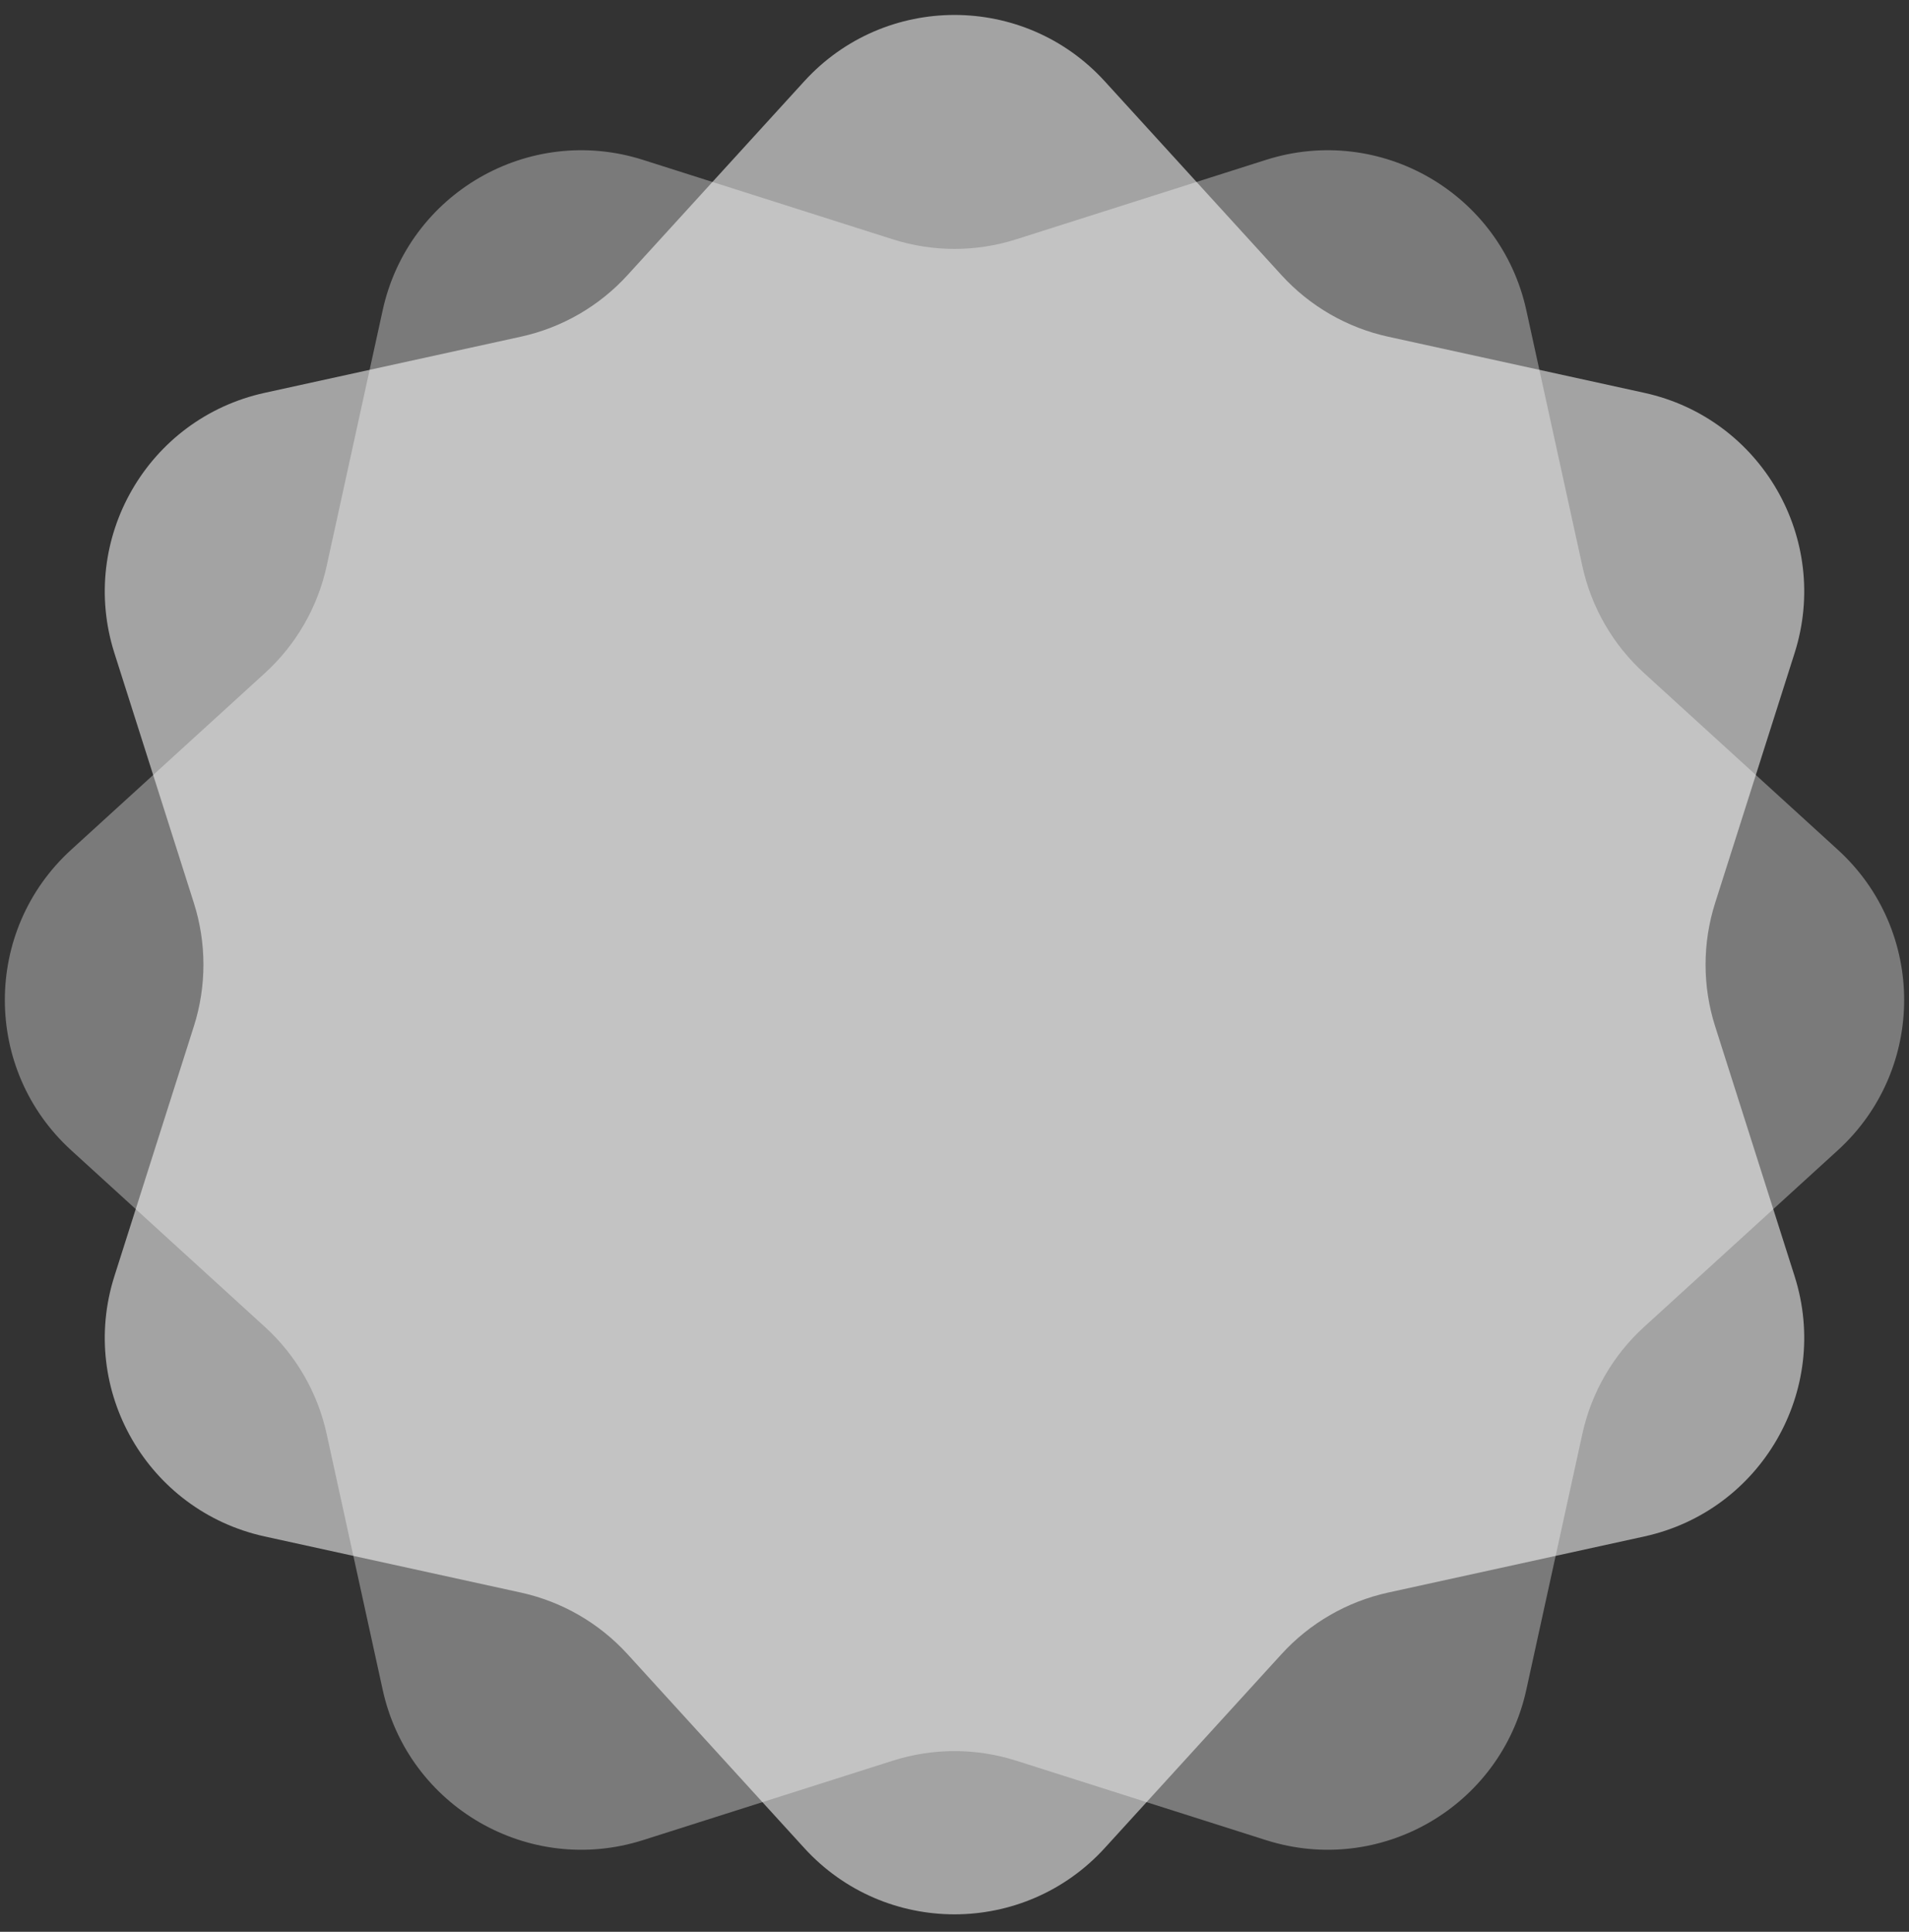 <svg width="84" height="85" viewBox="0 0 84 85" fill="none" xmlns="http://www.w3.org/2000/svg">
<rect x="0" y="0" width="84" height="85" fill="#333333" stroke="none"/>
<path d="M35.388 3.577C38.937 -0.315 45.063 -0.315 48.612 3.577L56.386 12.103C57.633 13.472 59.274 14.419 61.083 14.815L72.354 17.285C77.499 18.412 80.562 23.717 78.966 28.736L75.469 39.732C74.908 41.497 74.908 43.392 75.469 45.156L78.966 56.152C80.562 61.171 77.499 66.477 72.354 67.604L61.083 70.073C59.274 70.469 57.633 71.417 56.386 72.785L48.612 81.312C45.063 85.204 38.937 85.204 35.388 81.312L27.614 72.785C26.367 71.417 24.726 70.469 22.917 70.073L11.646 67.604C6.501 66.477 3.438 61.171 5.034 56.152L8.531 45.156C9.092 43.392 9.092 41.497 8.531 39.732L5.034 28.736C3.438 23.717 6.501 18.412 11.646 17.285L22.917 14.815C24.726 14.419 26.367 13.472 27.614 12.103L35.388 3.577Z" fill="white" fill-opacity="0.55"/>
<path d="M16.84 13.646C17.968 8.501 23.273 5.438 28.292 7.034L39.288 10.531C41.053 11.092 42.947 11.092 44.712 10.531L55.708 7.034C60.727 5.438 66.032 8.501 67.16 13.646L69.629 24.917C70.025 26.726 70.973 28.367 72.341 29.614L80.867 37.388C84.76 40.937 84.76 47.063 80.868 50.612L72.341 58.386C70.973 59.633 70.025 61.274 69.629 63.083L67.16 74.354C66.032 79.499 60.727 82.562 55.708 80.966L44.712 77.469C42.947 76.908 41.053 76.908 39.288 77.469L28.292 80.966C23.273 82.562 17.968 79.499 16.84 74.354L14.371 63.083C13.975 61.274 13.027 59.633 11.659 58.386L3.133 50.612C-0.76 47.063 -0.76 40.937 3.133 37.388L11.659 29.614C13.027 28.367 13.975 26.726 14.371 24.917L16.84 13.646Z" fill="white" fill-opacity="0.35"/>
</svg>
